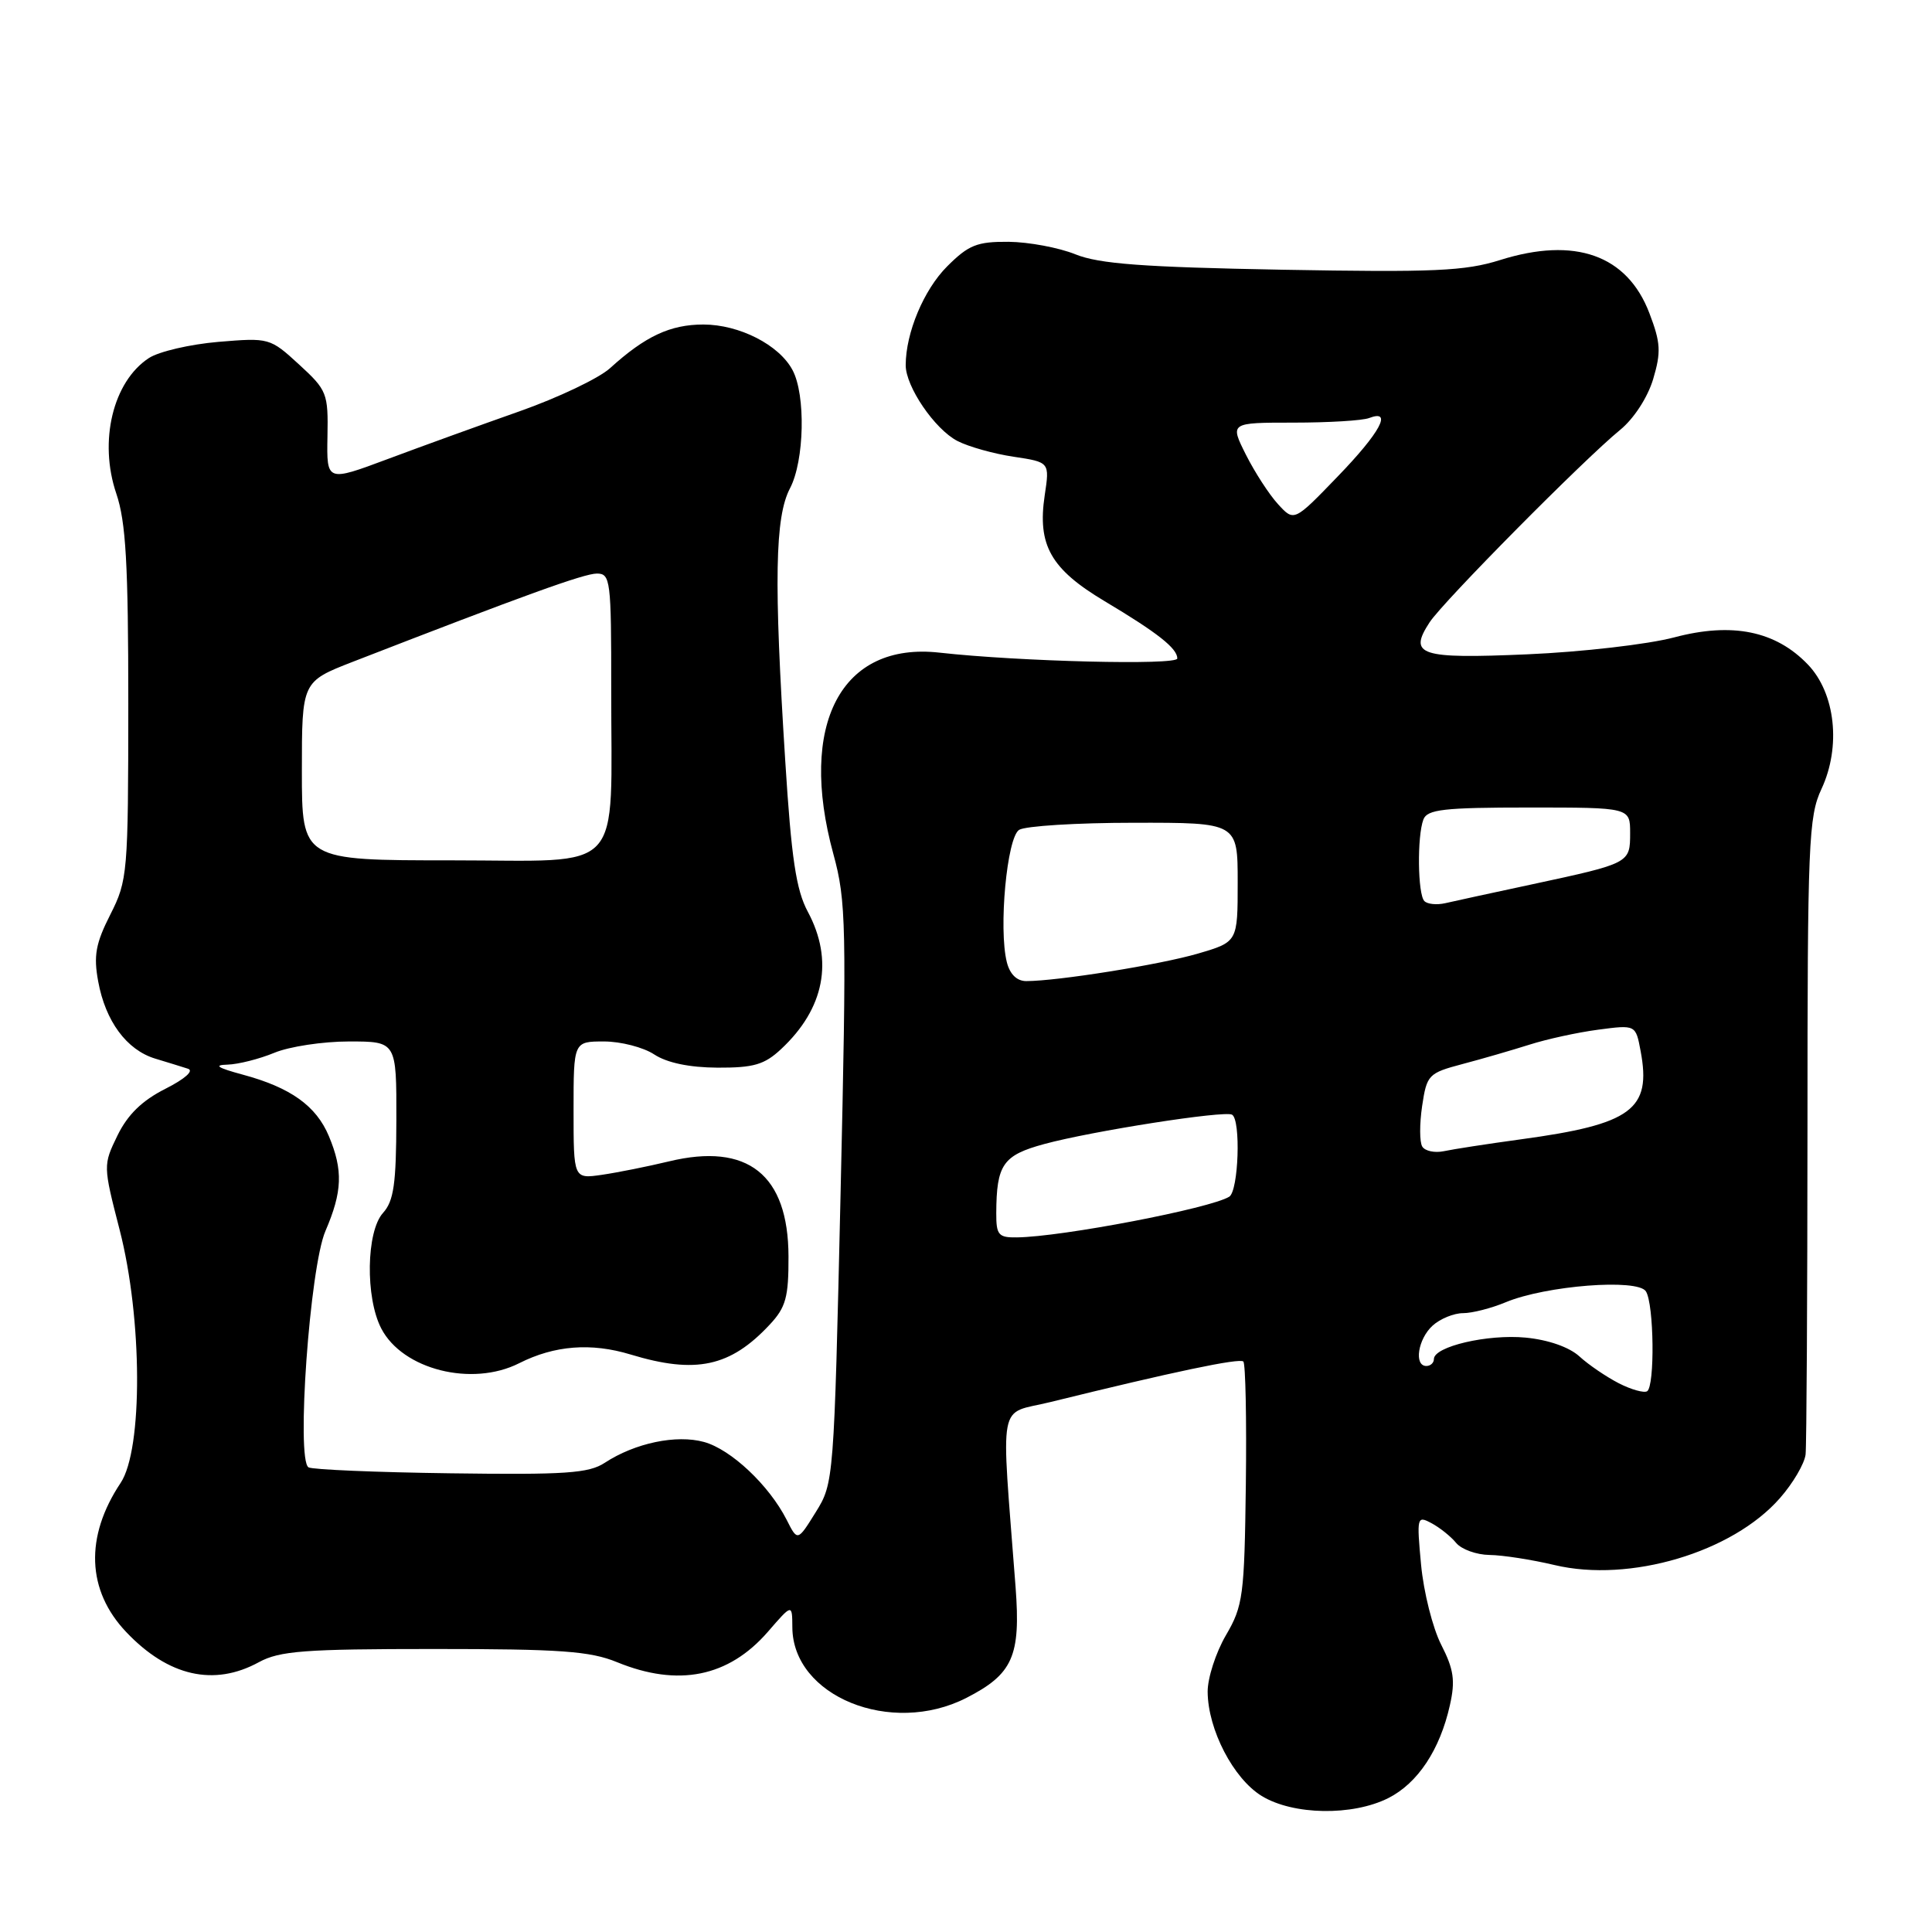 <?xml version="1.0" encoding="UTF-8" standalone="no"?>
<!DOCTYPE svg PUBLIC "-//W3C//DTD SVG 1.1//EN" "http://www.w3.org/Graphics/SVG/1.1/DTD/svg11.dtd" >
<svg xmlns="http://www.w3.org/2000/svg" xmlns:xlink="http://www.w3.org/1999/xlink" version="1.1" viewBox="0 0 256 256">
 <g >
 <path fill="currentColor"
d=" M 183.97 238.25 C 187.86 236.28 190.80 231.86 192.12 225.94 C 192.85 222.70 192.64 221.21 190.97 217.94 C 189.84 215.73 188.64 210.96 188.30 207.34 C 187.71 201.00 187.76 200.80 189.68 201.83 C 190.77 202.41 192.25 203.59 192.95 204.45 C 193.66 205.30 195.65 206.02 197.37 206.04 C 199.09 206.06 202.97 206.66 206.00 207.38 C 215.94 209.74 229.54 205.71 235.84 198.52 C 237.58 196.55 239.11 193.93 239.25 192.72 C 239.38 191.50 239.49 172.05 239.50 149.50 C 239.50 111.66 239.64 108.19 241.36 104.53 C 243.97 98.93 243.20 91.86 239.56 88.06 C 235.28 83.59 229.51 82.42 221.83 84.46 C 218.35 85.38 209.60 86.39 202.39 86.70 C 188.11 87.32 186.58 86.82 189.43 82.46 C 191.24 79.70 209.88 60.87 214.68 56.96 C 216.49 55.48 218.32 52.67 219.05 50.24 C 220.12 46.65 220.05 45.42 218.55 41.49 C 215.61 33.79 208.70 31.33 198.76 34.46 C 194.12 35.92 190.01 36.10 169.92 35.74 C 151.45 35.40 145.65 34.97 142.50 33.70 C 140.30 32.81 136.32 32.07 133.65 32.04 C 129.47 32.01 128.35 32.45 125.50 35.30 C 122.41 38.39 120.02 44.09 120.01 48.38 C 120.00 51.22 123.85 56.87 126.86 58.43 C 128.33 59.19 131.68 60.13 134.31 60.52 C 139.09 61.24 139.09 61.24 138.43 65.63 C 137.44 72.24 139.22 75.39 146.37 79.66 C 153.39 83.85 156.00 85.91 156.00 87.25 C 156.00 88.18 135.07 87.66 124.50 86.48 C 111.47 85.01 105.71 95.95 110.43 113.18 C 112.13 119.40 112.19 122.55 111.38 158.18 C 110.51 196.20 110.48 196.53 108.09 200.37 C 105.68 204.25 105.68 204.25 104.23 201.37 C 101.90 196.80 96.87 192.06 93.29 191.07 C 89.62 190.06 84.15 191.20 80.13 193.83 C 78.02 195.22 74.91 195.43 59.70 195.22 C 49.84 195.09 41.37 194.73 40.88 194.43 C 39.23 193.41 41.05 167.93 43.12 163.12 C 45.37 157.89 45.47 155.07 43.58 150.55 C 41.90 146.53 38.50 144.10 32.15 142.39 C 28.82 141.49 28.25 141.12 30.13 141.07 C 31.57 141.03 34.37 140.32 36.35 139.50 C 38.32 138.68 42.77 138.00 46.24 138.00 C 52.54 138.00 52.54 138.00 52.52 148.39 C 52.50 156.87 52.18 159.14 50.75 160.72 C 48.53 163.18 48.39 171.93 50.52 176.03 C 53.34 181.48 62.54 183.80 68.80 180.63 C 73.47 178.27 78.33 177.89 83.56 179.48 C 92.20 182.10 96.77 181.12 102.00 175.51 C 104.13 173.23 104.50 171.89 104.48 166.47 C 104.45 155.64 99.08 151.37 88.64 153.89 C 85.81 154.57 81.81 155.37 79.75 155.67 C 76.00 156.21 76.00 156.21 76.00 147.11 C 76.00 138.00 76.00 138.00 80.04 138.00 C 82.25 138.00 85.25 138.77 86.69 139.72 C 88.38 140.83 91.36 141.45 95.07 141.47 C 99.86 141.49 101.29 141.08 103.51 139.00 C 109.25 133.64 110.49 127.25 107.04 120.81 C 105.49 117.93 104.86 113.73 104.05 100.83 C 102.53 76.95 102.68 68.51 104.68 64.70 C 106.59 61.06 106.78 52.32 105.01 49.03 C 103.23 45.69 97.97 43.01 93.21 43.00 C 88.81 43.00 85.50 44.55 80.84 48.78 C 79.37 50.12 73.97 52.69 68.84 54.50 C 63.70 56.31 55.85 59.15 51.39 60.82 C 43.28 63.85 43.28 63.85 43.39 57.85 C 43.50 52.11 43.34 51.70 39.62 48.29 C 35.78 44.77 35.66 44.74 28.93 45.30 C 25.19 45.62 21.04 46.58 19.72 47.45 C 14.96 50.57 13.06 58.48 15.41 65.40 C 16.68 69.14 17.00 74.71 17.00 93.28 C 16.99 115.74 16.91 116.65 14.62 121.18 C 12.68 125.00 12.38 126.63 13.01 130.04 C 13.97 135.31 16.78 139.12 20.56 140.27 C 22.18 140.76 24.13 141.36 24.90 141.61 C 25.74 141.87 24.51 142.96 21.90 144.28 C 18.83 145.83 16.92 147.69 15.57 150.45 C 13.66 154.38 13.66 154.44 15.85 162.95 C 18.88 174.70 18.95 192.06 15.98 196.50 C 11.23 203.63 11.49 210.75 16.73 216.26 C 22.30 222.13 28.36 223.50 34.30 220.25 C 37.05 218.75 40.34 218.50 57.50 218.50 C 74.25 218.50 78.19 218.78 81.77 220.25 C 89.86 223.56 96.53 222.22 101.74 216.23 C 104.97 212.50 104.97 212.50 104.99 215.62 C 105.03 224.77 118.06 230.07 128.03 224.99 C 134.21 221.83 135.26 219.46 134.57 210.30 C 132.63 184.79 132.12 187.52 139.18 185.78 C 155.41 181.78 164.25 179.92 164.75 180.41 C 165.04 180.71 165.19 188.05 165.08 196.72 C 164.89 211.45 164.72 212.78 162.44 216.68 C 161.10 218.98 160.01 222.35 160.02 224.18 C 160.06 229.19 163.43 235.68 167.19 237.98 C 171.36 240.52 179.21 240.65 183.97 238.25 Z  M 214.50 183.29 C 212.85 182.44 210.50 180.85 209.28 179.73 C 207.93 178.50 205.16 177.53 202.15 177.24 C 197.12 176.76 190.00 178.42 190.00 180.08 C 190.00 180.58 189.55 181.00 189.00 181.00 C 187.33 181.00 187.88 177.42 189.83 175.65 C 190.83 174.74 192.65 174.00 193.86 174.00 C 195.07 174.00 197.61 173.35 199.50 172.56 C 204.82 170.34 217.00 169.39 218.09 171.11 C 219.17 172.81 219.29 183.70 218.25 184.35 C 217.83 184.60 216.14 184.13 214.50 183.29 Z  M 132.01 160.75 C 132.04 154.30 132.89 153.08 138.37 151.59 C 144.71 149.87 162.23 147.13 163.25 147.70 C 164.44 148.36 164.12 157.81 162.88 158.57 C 160.38 160.12 140.72 163.89 134.75 163.96 C 132.30 164.00 132.00 163.64 132.01 160.75 Z  M 188.46 151.93 C 188.09 151.34 188.09 148.92 188.44 146.55 C 189.06 142.41 189.27 142.19 193.79 140.99 C 196.38 140.31 200.36 139.15 202.64 138.43 C 204.92 137.70 209.02 136.80 211.76 136.44 C 216.74 135.78 216.74 135.78 217.39 139.27 C 218.85 147.03 216.22 148.97 201.50 150.97 C 197.10 151.57 192.52 152.28 191.31 152.54 C 190.11 152.79 188.82 152.52 188.46 151.93 Z  M 133.41 127.49 C 132.30 123.07 133.42 110.98 135.04 109.96 C 135.84 109.45 142.69 109.02 150.25 109.02 C 164.00 109.00 164.00 109.00 164.00 116.91 C 164.00 124.81 164.00 124.81 158.75 126.35 C 153.76 127.82 140.12 130.00 135.98 130.00 C 134.74 130.00 133.81 129.09 133.41 127.49 Z  M 188.74 119.40 C 187.85 118.52 187.76 110.80 188.61 108.58 C 189.12 107.25 191.32 107.00 202.61 107.00 C 216.00 107.00 216.00 107.00 216.00 110.39 C 216.00 114.38 215.97 114.39 203.00 117.18 C 197.78 118.30 192.59 119.42 191.49 119.68 C 190.38 119.93 189.14 119.81 188.74 119.40 Z  M 40.00 102.16 C 40.00 90.32 40.00 90.32 46.75 87.69 C 69.44 78.88 77.39 76.00 79.09 76.00 C 80.89 76.00 81.00 76.89 80.99 91.25 C 80.97 116.26 83.07 114.00 59.87 114.00 C 40.00 114.00 40.00 114.00 40.00 102.16 Z  M 169.35 66.81 C 168.18 65.54 166.27 62.59 165.09 60.25 C 162.96 56.00 162.96 56.00 171.40 56.00 C 176.04 56.00 180.55 55.73 181.42 55.39 C 184.58 54.18 182.89 57.31 177.23 63.16 C 171.47 69.13 171.47 69.13 169.35 66.81 Z "/>
</g>
</svg>